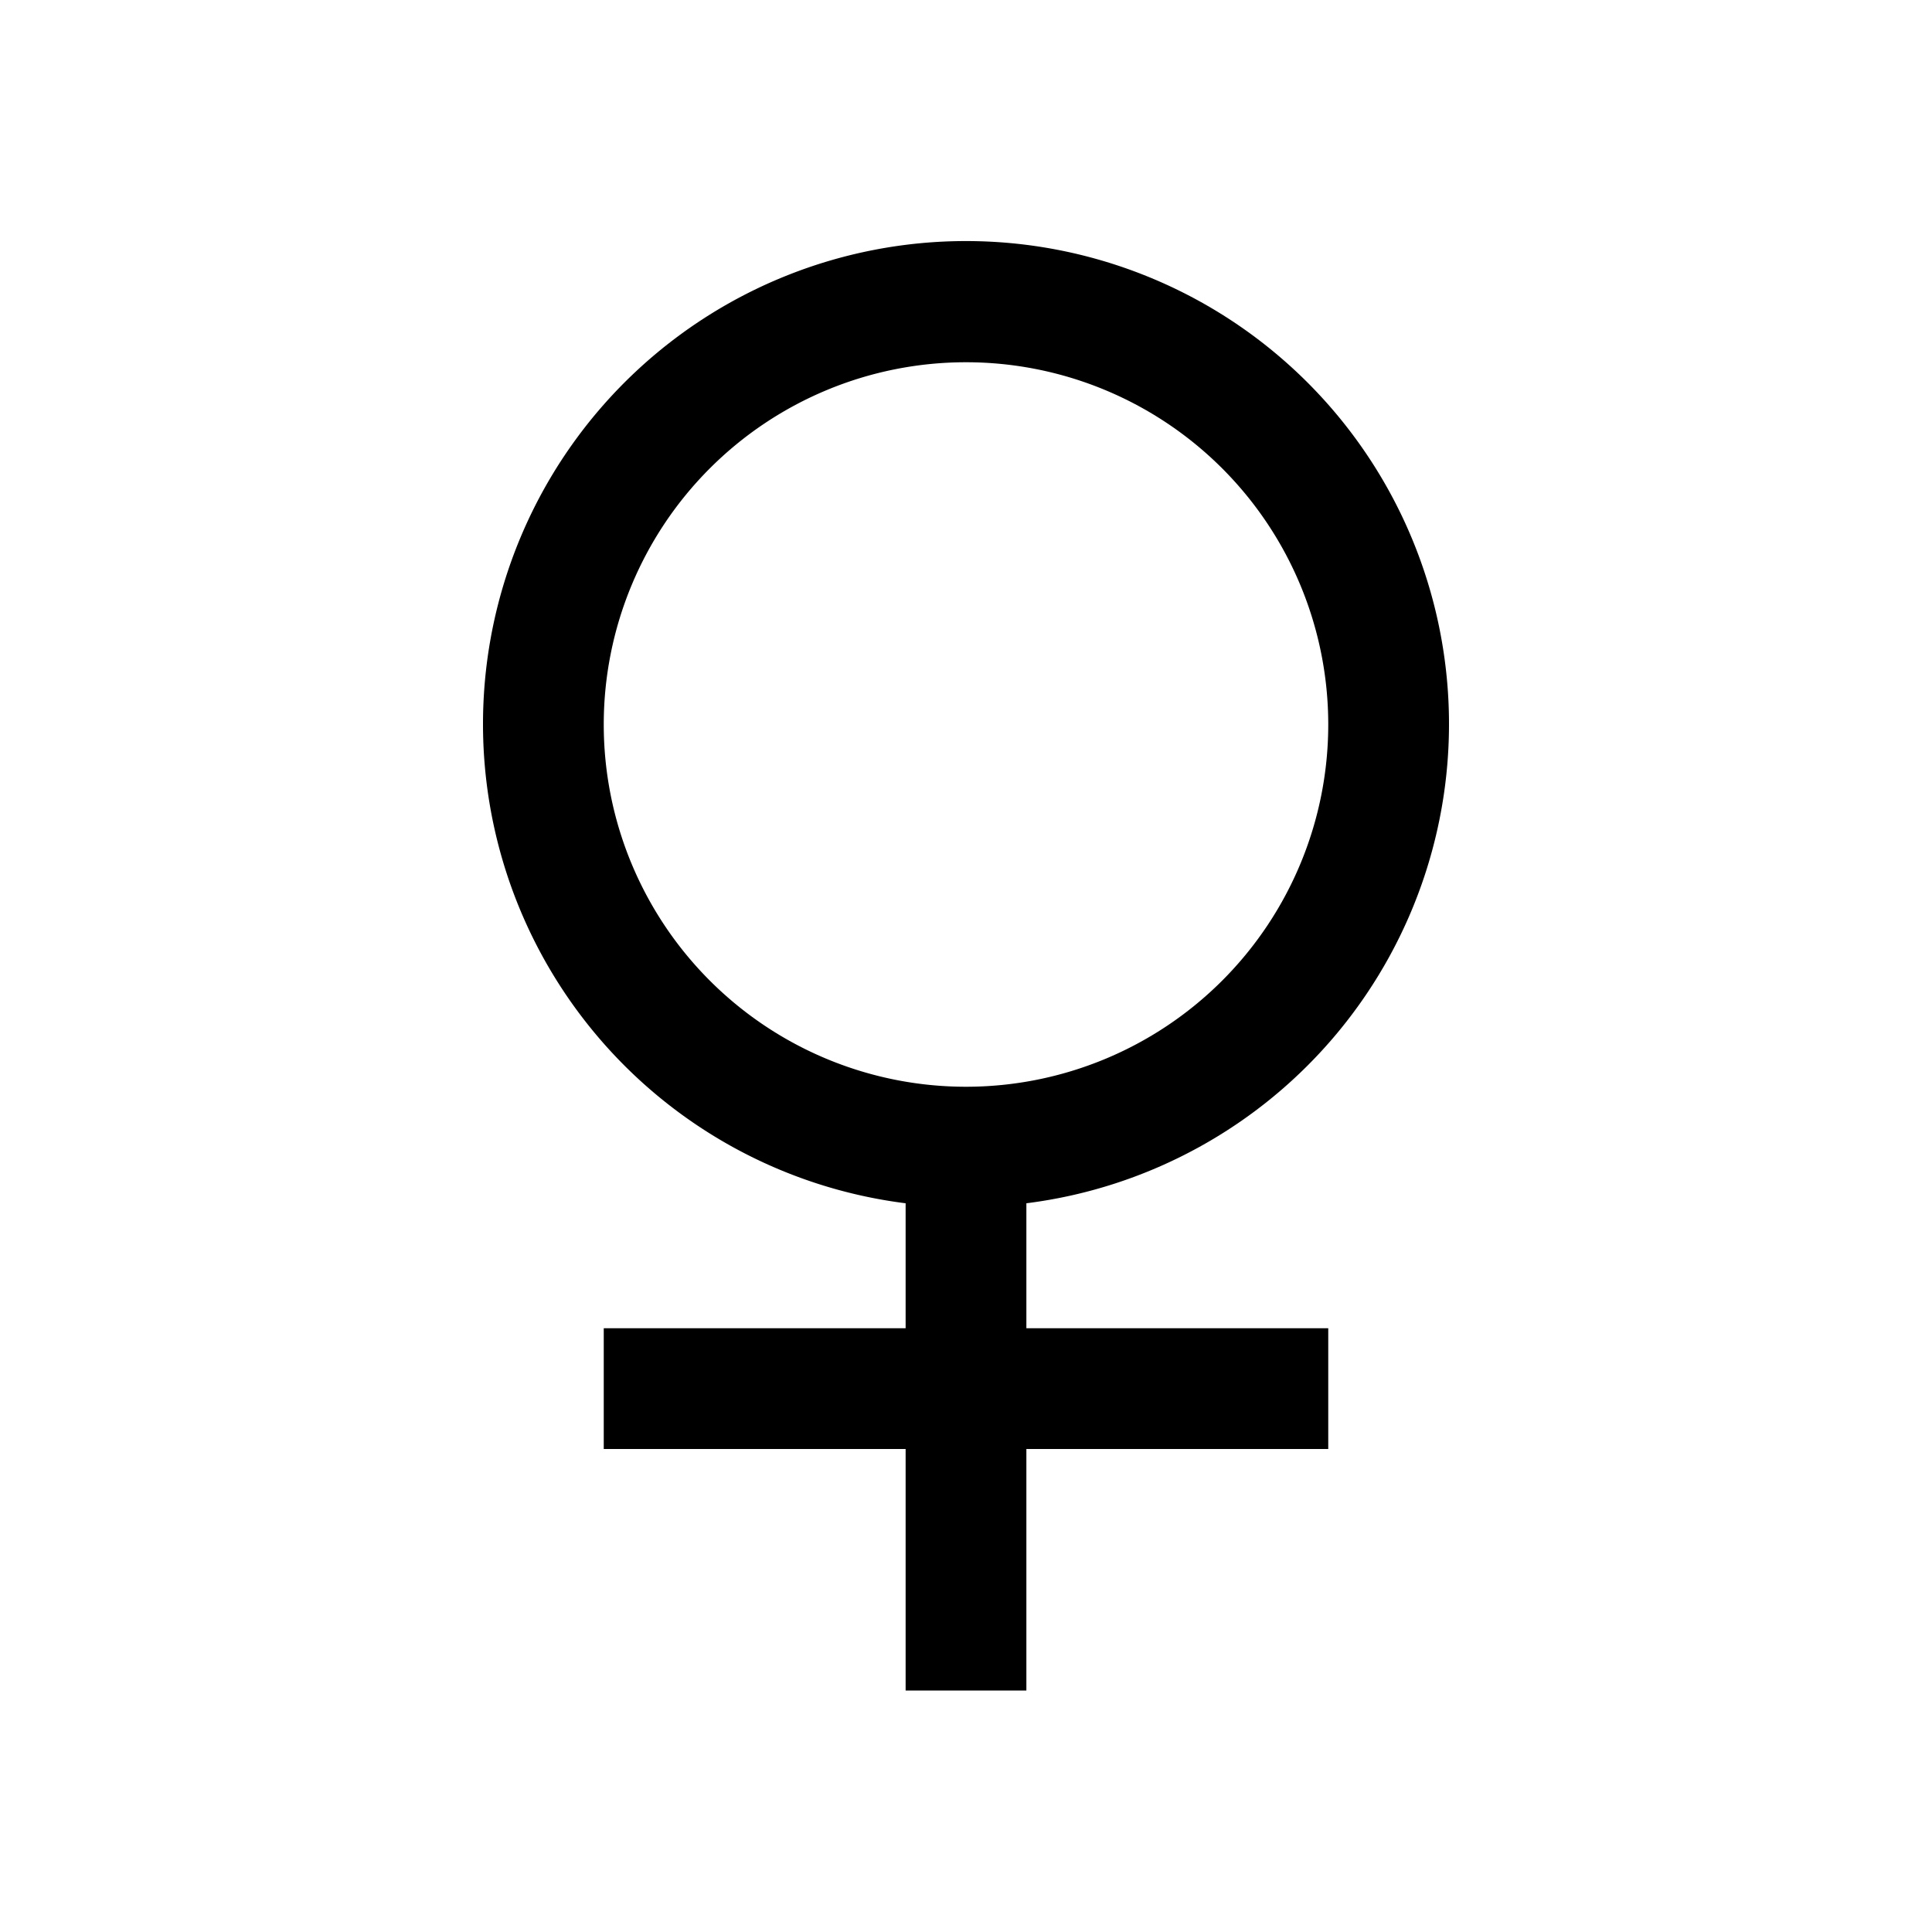 <svg xmlns="http://www.w3.org/2000/svg" viewBox="0 0 32 32" aria-label="gender female" role="img" fill="currentColor" focusable="false"><path d="M17 19.93a8 8 0 1 0-2 0V22h-5v2h5v4h2v-4h5v-2h-5ZM10 12a6 6 0 1 1 6 6 6 6 0 0 1-6-6Z"/></svg>